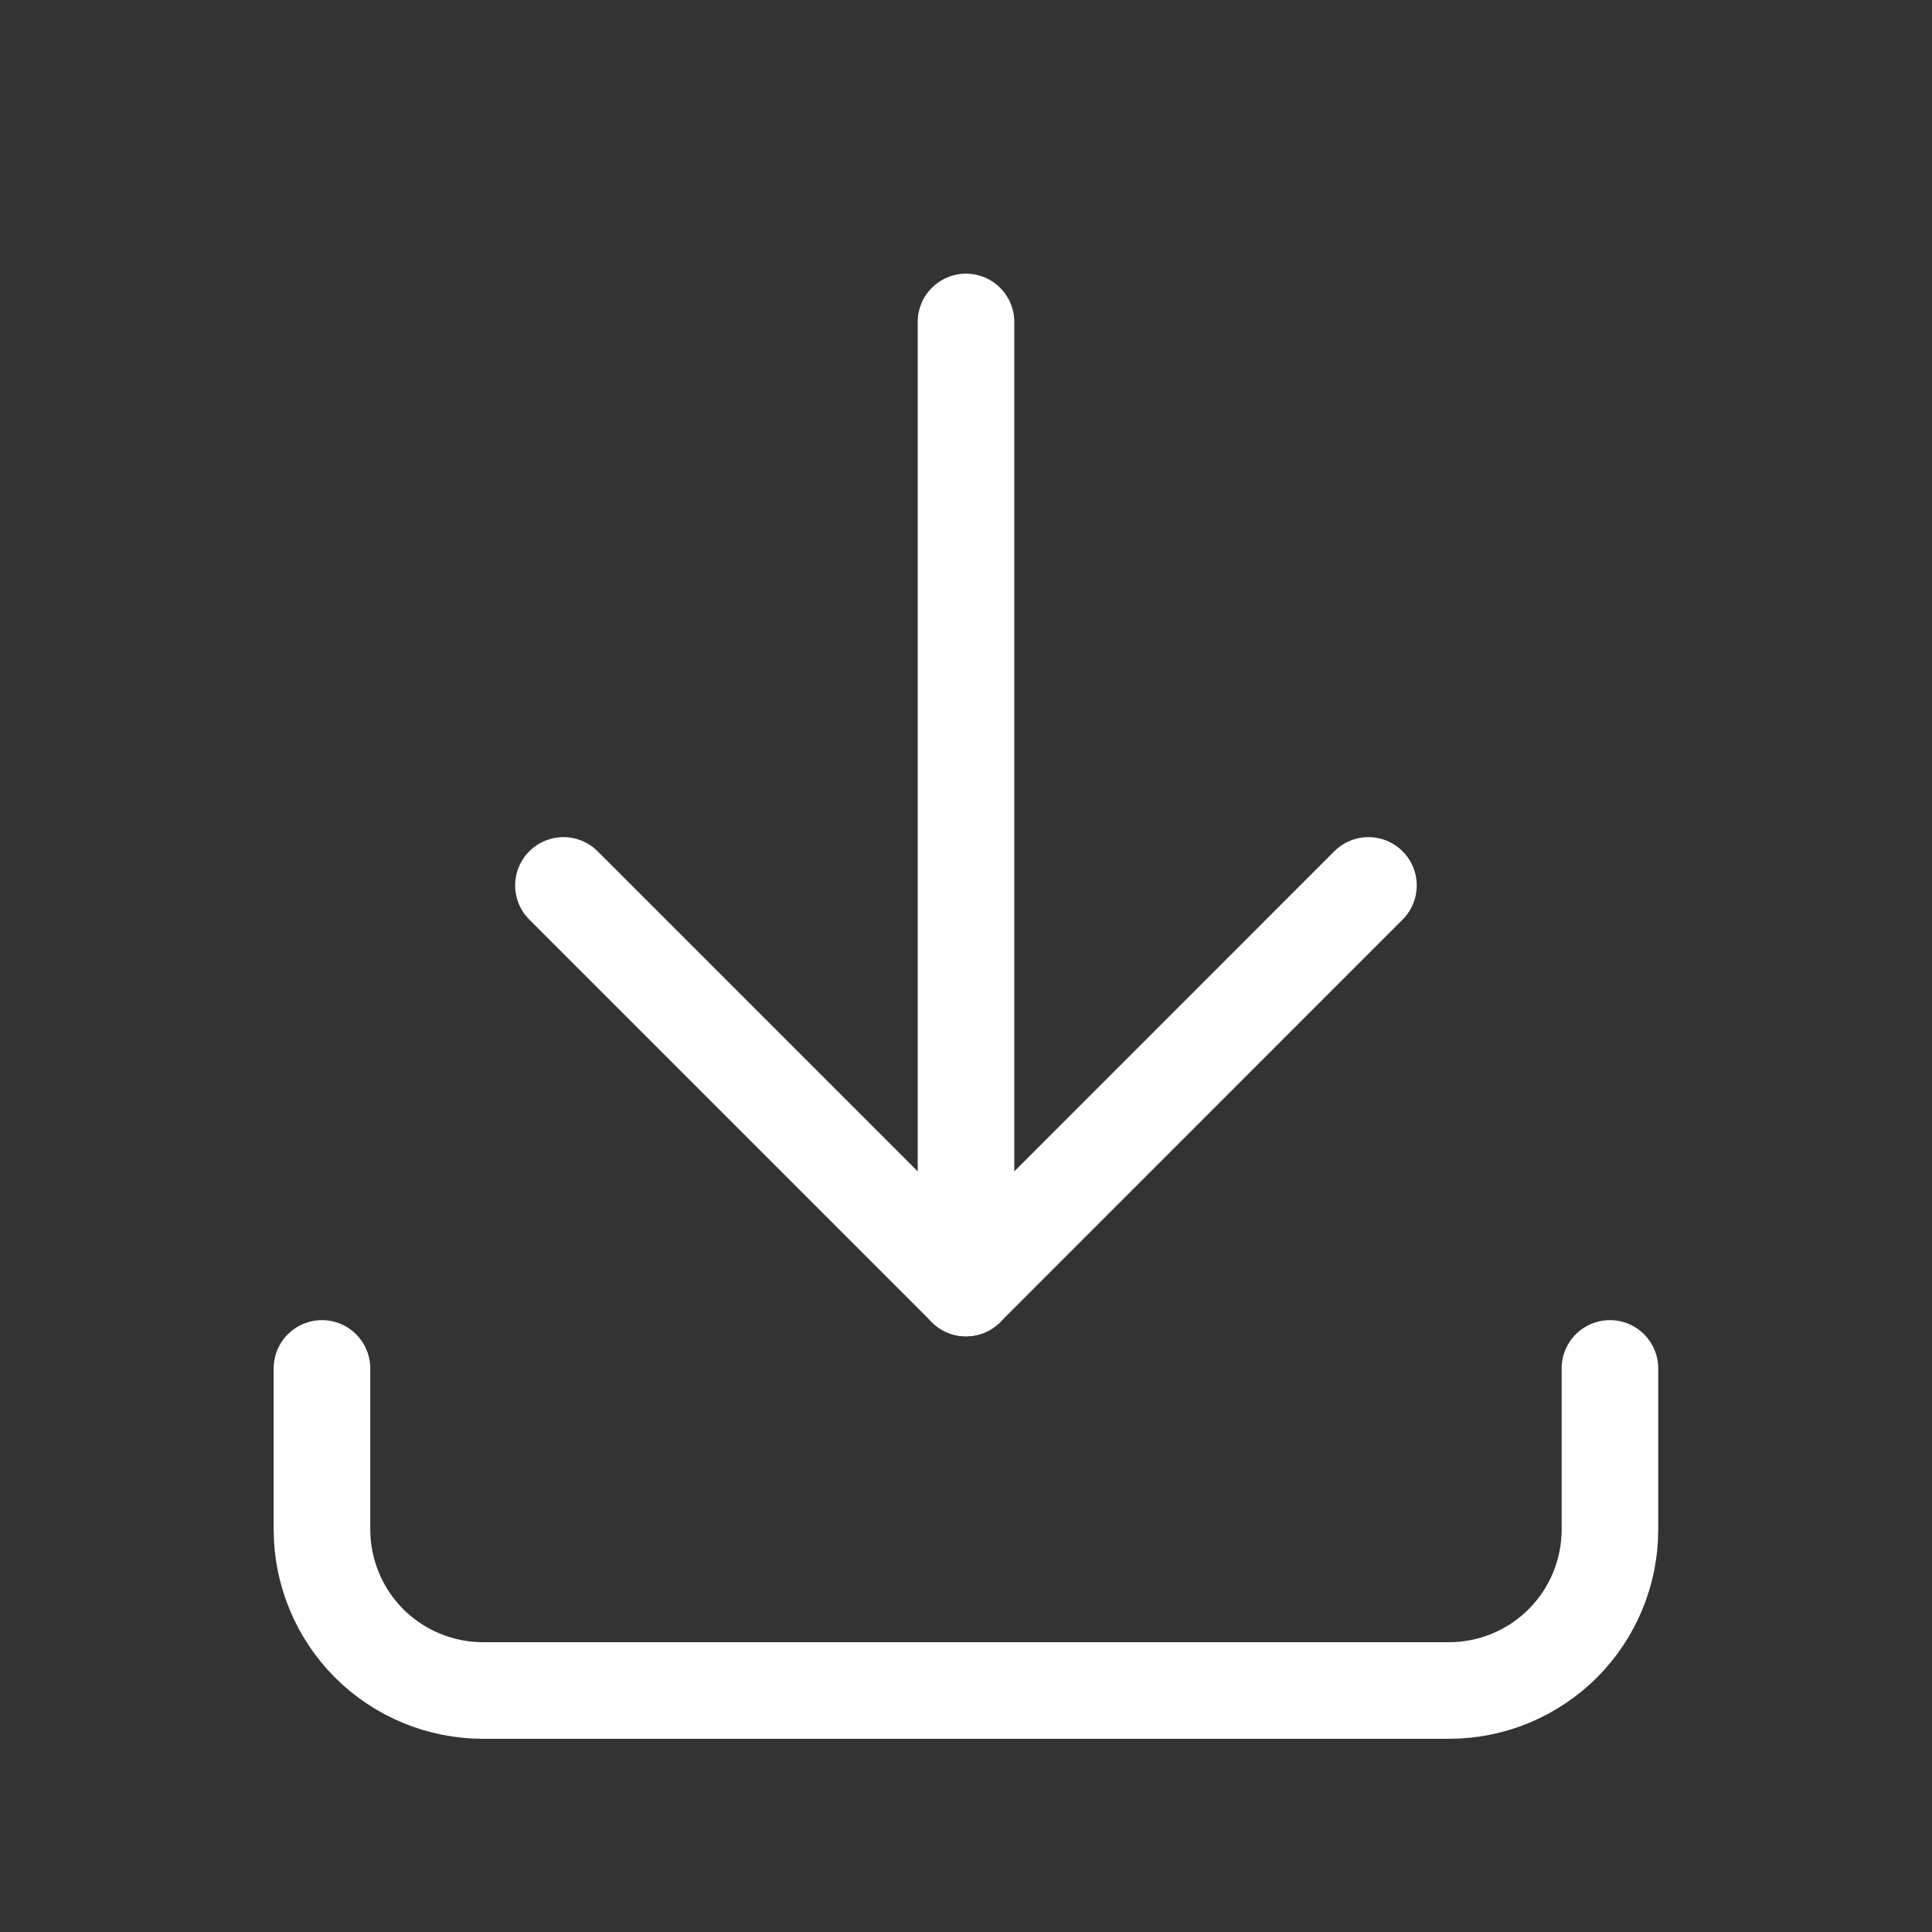 <svg width="20" height="20" viewBox="0 0 20 20" fill="none" xmlns="http://www.w3.org/2000/svg">
<rect x="0" y="0" width="20" height="20" fill="#333333" stroke="none"/>
<path d="M3.333 14.166V15.833C3.333 16.275 3.509 16.699 3.821 17.012C4.134 17.324 4.558 17.5 5 17.5H15C15.442 17.5 15.866 17.324 16.178 17.012C16.491 16.699 16.666 16.275 16.666 15.833V14.166" stroke="white" stroke-linecap="round" stroke-linejoin="round"/>
<path d="M5.833 9.166L10 13.333L14.166 9.166" stroke="white" stroke-linecap="round" stroke-linejoin="round"/>
<path d="M10 3.333V13.334" stroke="white" stroke-linecap="round" stroke-linejoin="round"/>
</svg>
